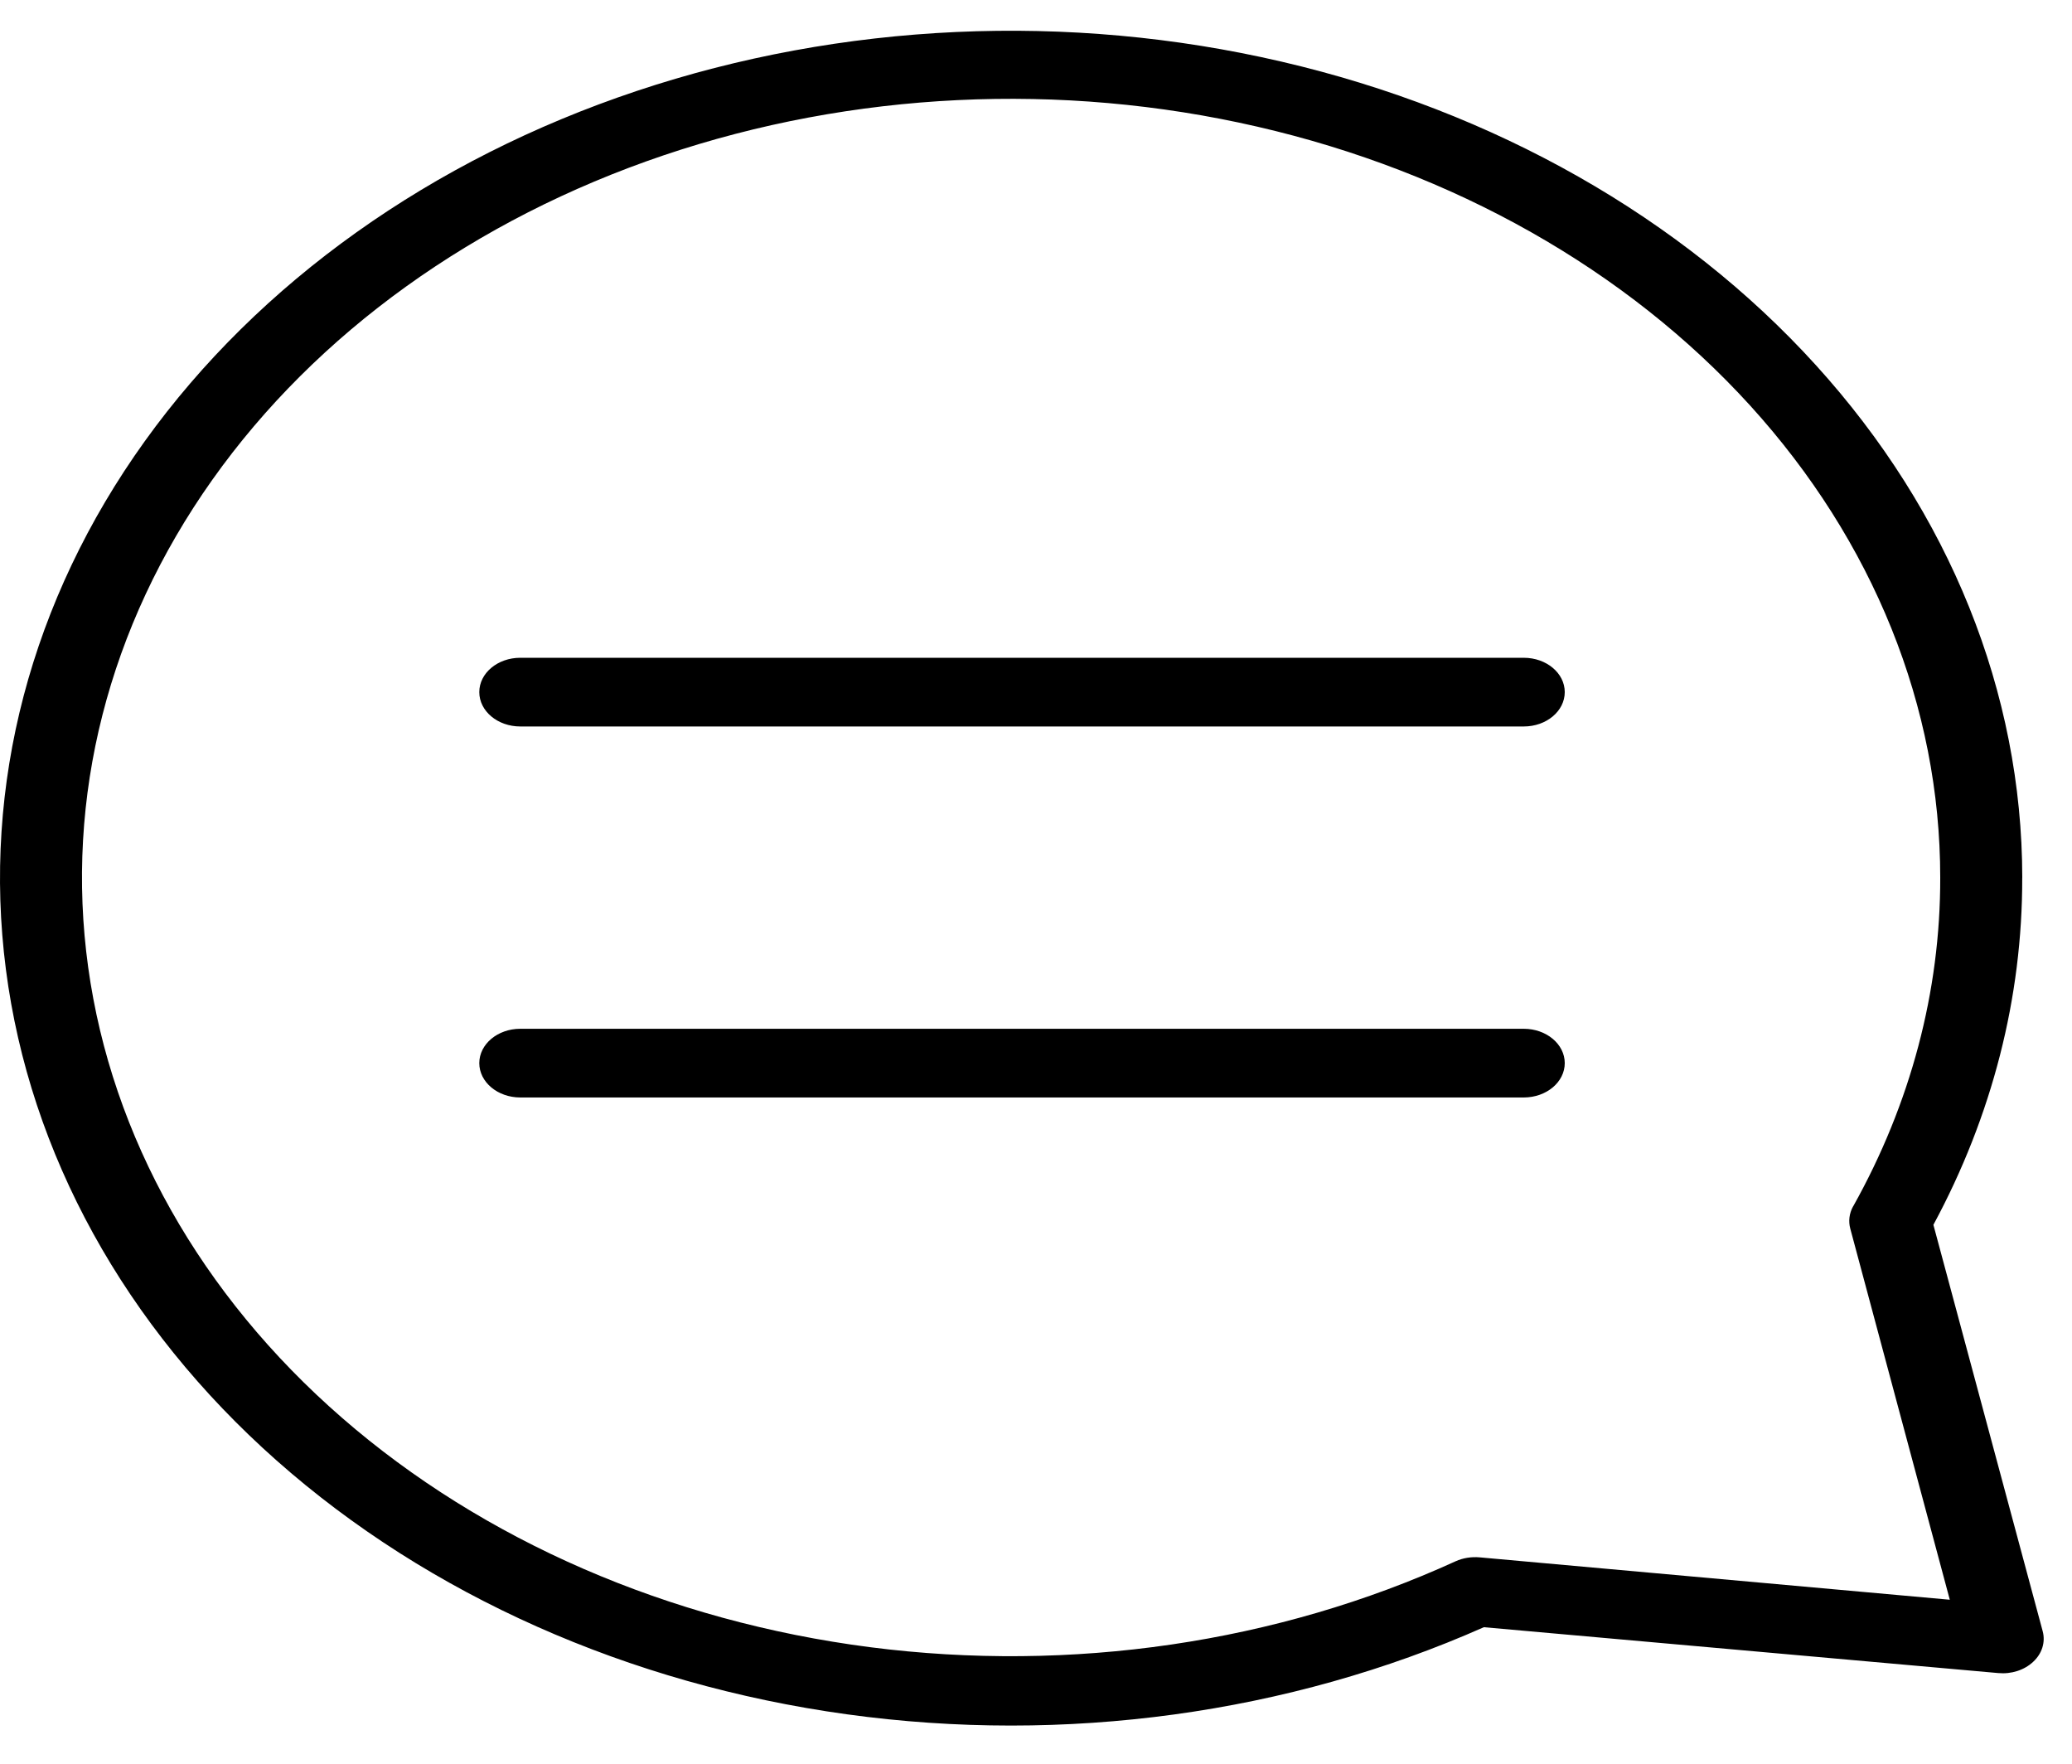 <svg width="47" height="40" viewBox="0 0 47 40" fill="none" xmlns="http://www.w3.org/2000/svg">
<path d="M35.494 15.697C35.494 16.127 35.078 16.476 34.564 16.476L11.802 16.476C11.288 16.476 10.872 16.127 10.872 15.697C10.872 15.266 11.288 14.918 11.802 14.918L34.564 14.918C35.078 14.918 35.494 15.266 35.494 15.697ZM34.564 23.332L11.802 23.332C11.288 23.332 10.872 23.681 10.872 24.111C10.872 24.541 11.288 24.89 11.802 24.89L34.564 24.89C35.078 24.89 35.494 24.541 35.494 24.111C35.494 23.681 35.078 23.332 34.564 23.332ZM45.871 19.904C45.877 22.619 45.191 25.304 43.856 27.778L46.336 36.998C46.401 37.244 46.321 37.502 46.119 37.689C45.919 37.877 45.624 37.972 45.326 37.944L33.66 36.904L33.659 36.904C29.229 38.868 24.153 39.562 19.208 38.879C14.263 38.197 9.721 36.175 6.276 33.125C2.831 30.075 0.674 26.163 0.134 21.987C-0.407 17.812 0.7 13.603 3.285 10.005C5.869 6.407 9.789 3.617 14.446 2.062C19.101 0.508 24.237 0.274 29.066 1.397C33.896 2.519 38.154 4.936 41.188 8.279C44.224 11.621 45.868 15.704 45.872 19.904L45.871 19.904ZM42.034 27.363C43.341 25.029 44.016 22.482 44.011 19.904C44.012 16.035 42.496 12.273 39.697 9.195C36.898 6.118 32.97 3.896 28.517 2.872C24.065 1.847 19.334 2.076 15.052 3.523C10.77 4.971 7.173 7.556 4.815 10.883C2.457 14.209 1.468 18.093 2 21.936C2.532 25.779 4.555 29.37 7.759 32.156C10.963 34.942 15.171 36.769 19.735 37.357C24.299 37.944 28.966 37.26 33.02 35.408C33.187 35.333 33.377 35.303 33.566 35.32L44.228 36.281L41.971 27.866L41.971 27.866C41.925 27.697 41.947 27.52 42.033 27.362L42.034 27.363Z" fill="black"/>
</svg>

